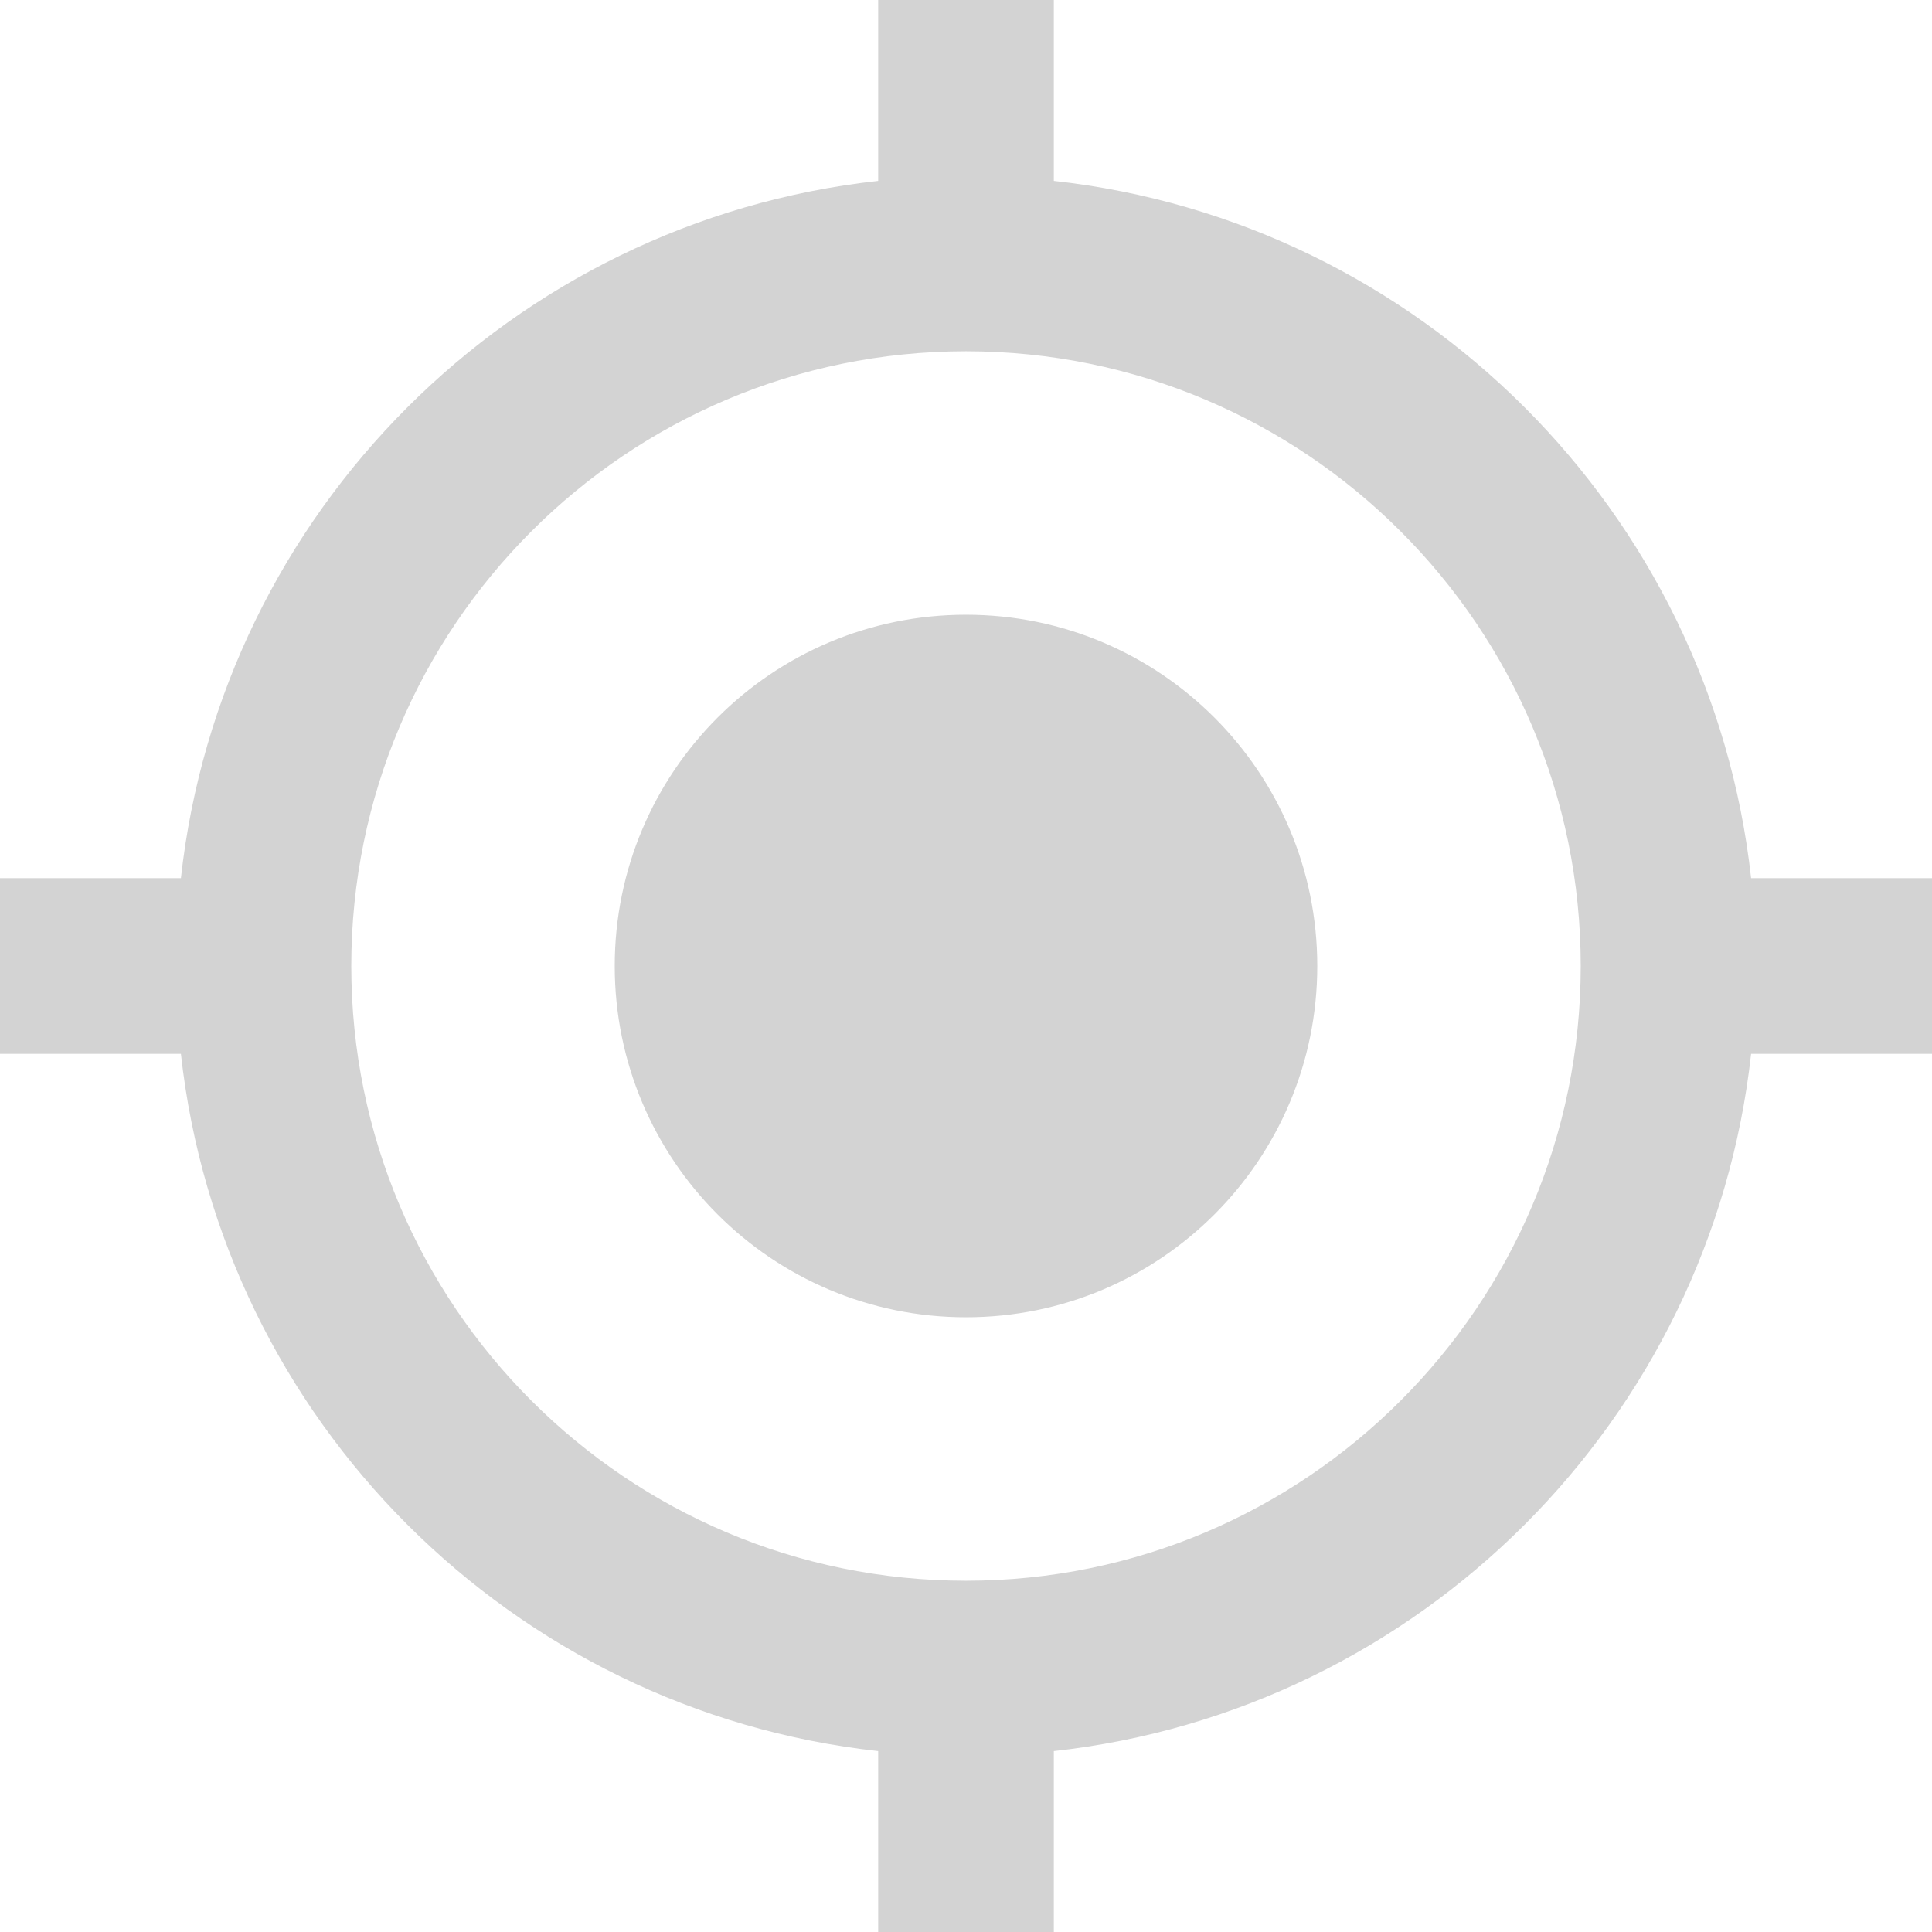 <?xml version="1.0"?>
<svg xmlns="http://www.w3.org/2000/svg" xmlns:xlink="http://www.w3.org/1999/xlink" version="1.1" id="Capa_1" x="0px" y="0px" viewBox="0 0 469.333 469.333" style="enable-background:new 0 0 469.333 469.333;" xml:space="preserve" width="512px" height="512px"><g><path d="M234.667,149.333c-47.147,0-85.333,38.187-85.333,85.333S187.52,320,234.667,320S320,281.813,320,234.667  S281.813,149.333,234.667,149.333z M425.387,213.333C415.573,124.373,344.96,53.76,256,43.947V0h-42.667v43.947  C124.373,53.76,53.76,124.373,43.947,213.333H0V256h43.947c9.813,88.96,80.427,159.573,169.387,169.387v43.947H256v-43.947  C344.96,415.573,415.573,344.96,425.387,256h43.947v-42.667H425.387L425.387,213.333z M234.667,384  c-82.453,0-149.333-66.88-149.333-149.333s66.88-149.333,149.333-149.333S384,152.213,384,234.667S317.12,384,234.667,384z" data-original="#000000" class="active-path" data-old_color="#000000" fill="#D3D3D3"/></g> </svg>
